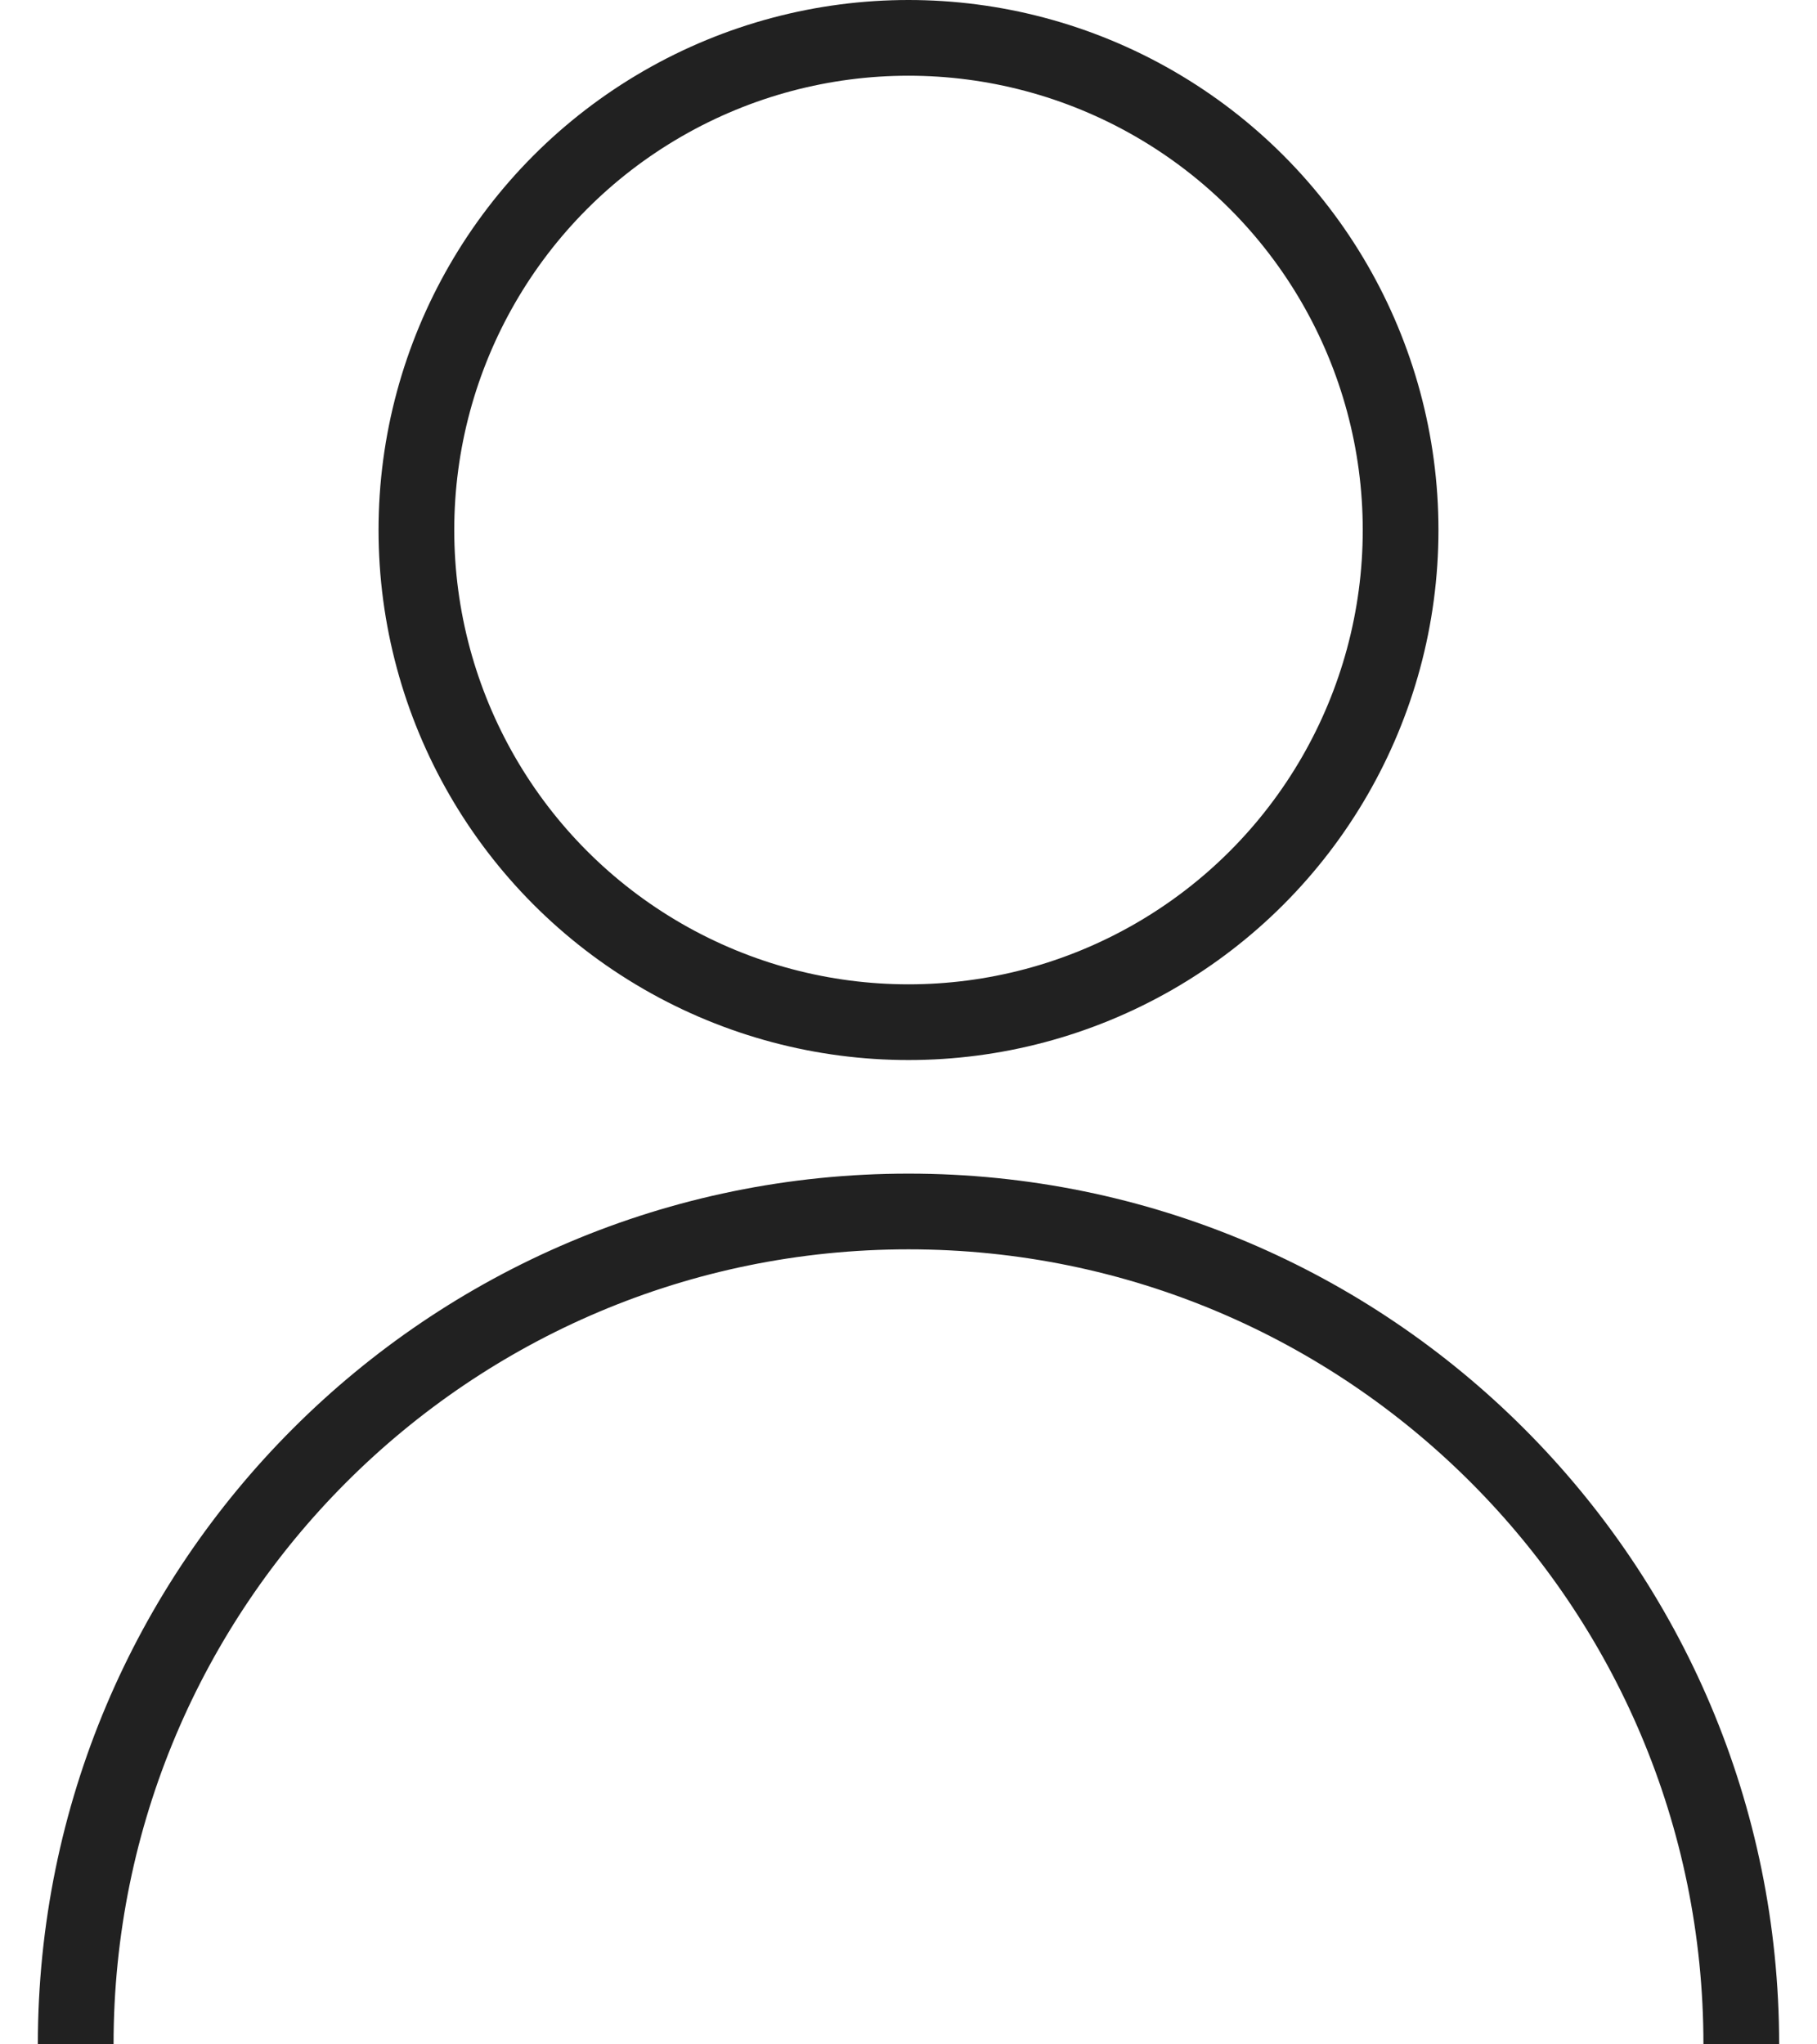 <svg width="24" height="27" viewBox="0 0 24 27" fill="none" xmlns="http://www.w3.org/2000/svg">
<path d="M23 27C23 20.925 18.075 16 12 16C5.925 16 1 20.925 1 27" stroke="#212121"/>
<circle cx="12" cy="7" r="6.5" stroke="#212121"/>
</svg>
